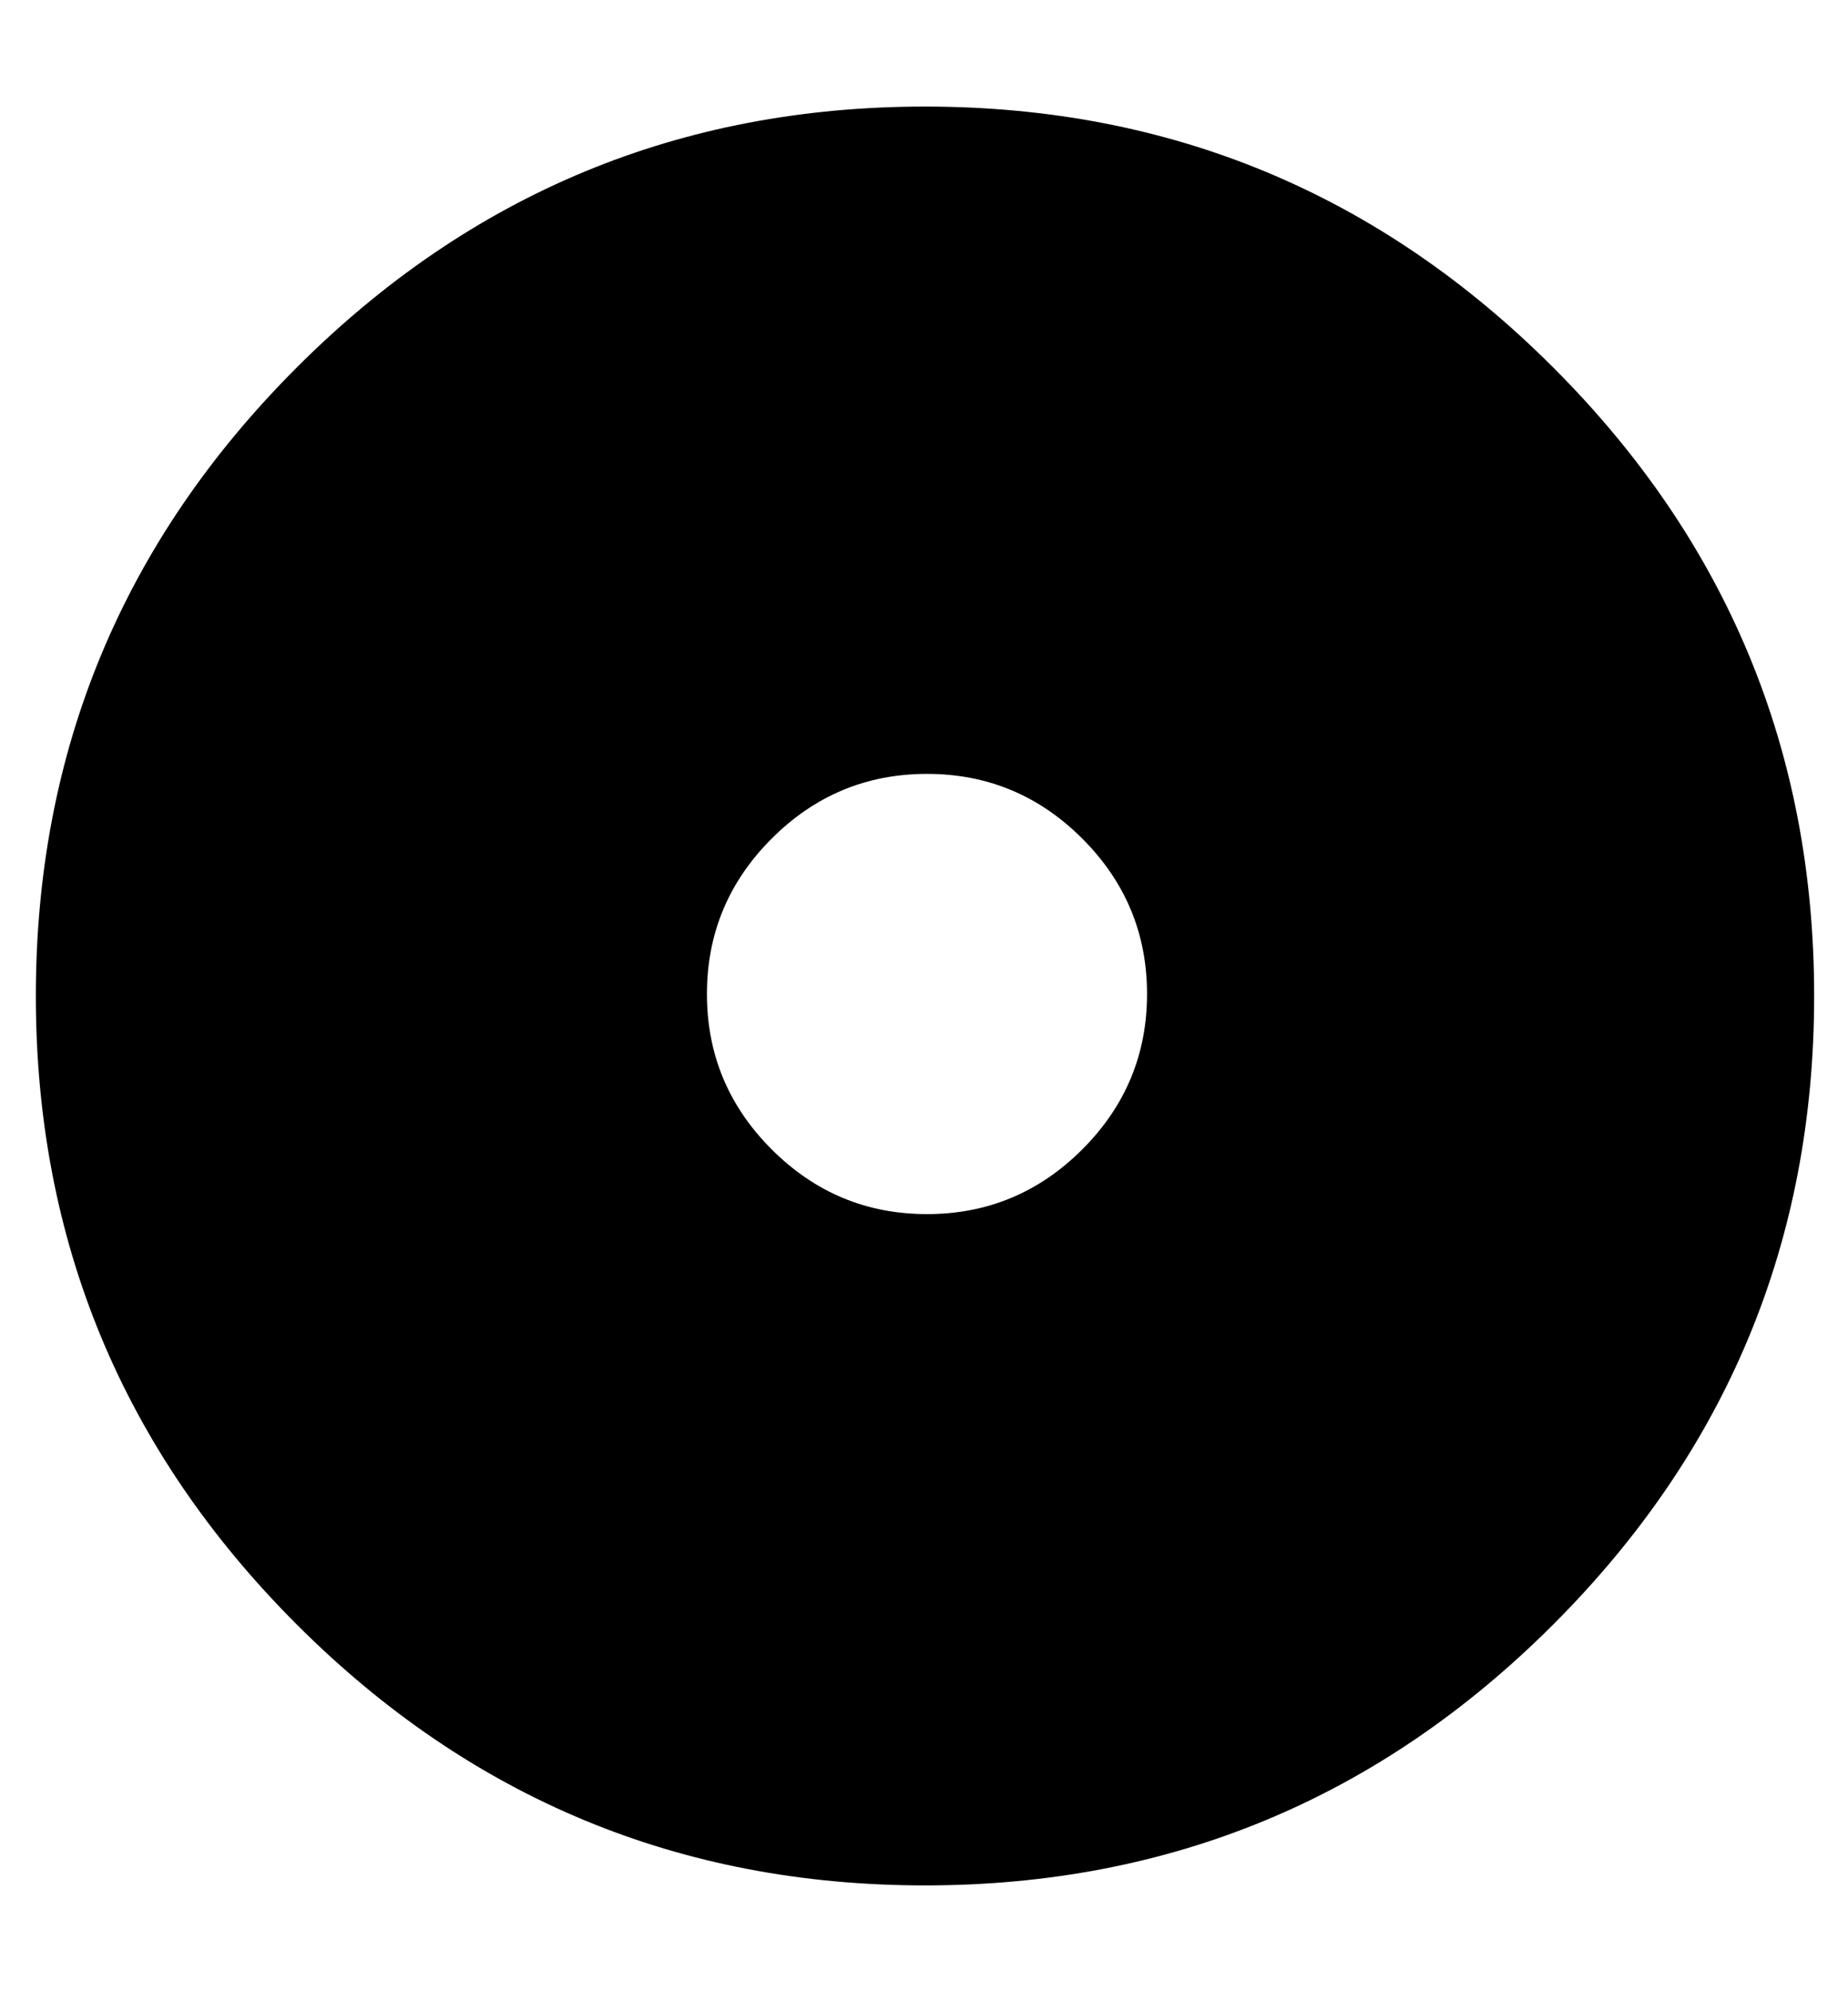 <svg height="1000" width="928" xmlns="http://www.w3.org/2000/svg"><path d="M464.5 53.5q184.5 0 315.5 131t131 315.5 -131 315.5 -315.5 131 -315.5 -131 -131 -315.5 131 -315.5 315.5 -131zm1 556q45.5 0 78 -32.5t32.5 -78 -32.5 -78 -78 -32.5 -78 32.5 -32.5 78 32.5 78 78 32.5z"/></svg>
